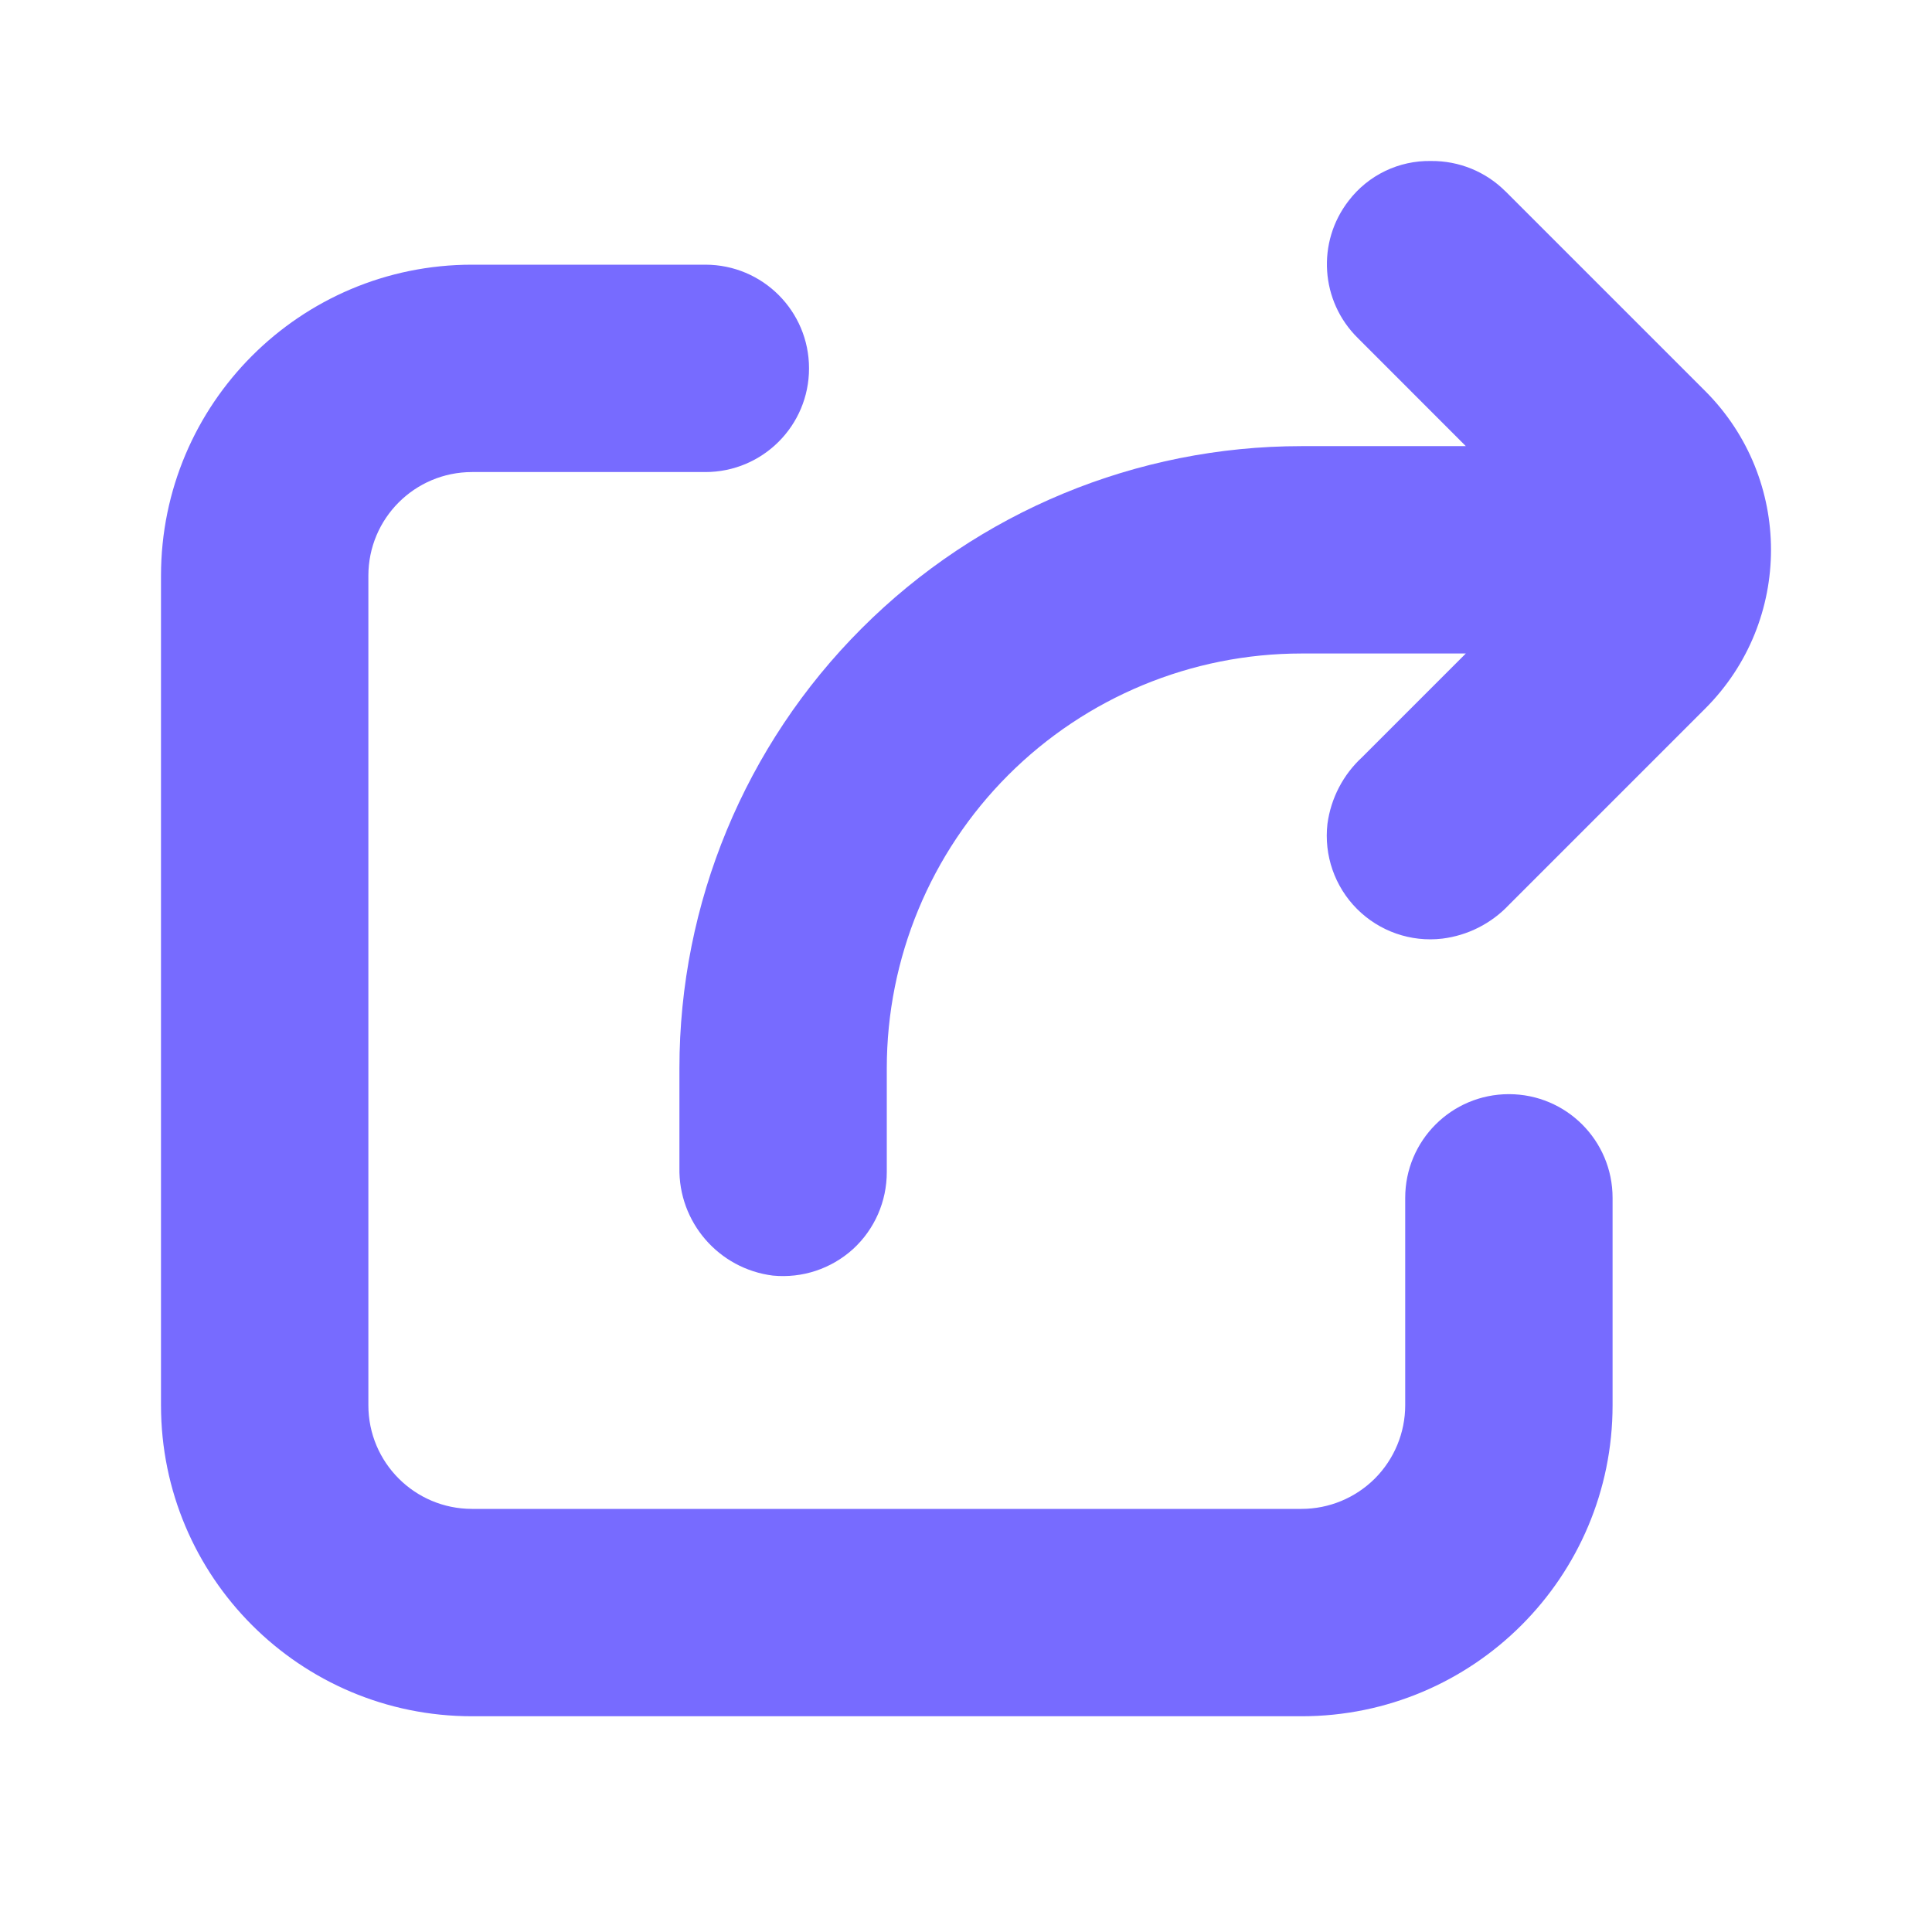 <svg width="24" height="24" viewBox="0 0 24 24" fill="none" xmlns="http://www.w3.org/2000/svg">
<path d="M8.762 3.288H5.864C3.729 3.288 2 5.018 2 7.152V17.456C2 19.591 3.729 21.32 5.864 21.32H16.168C18.302 21.32 20.032 19.591 20.032 17.456V14.88C20.032 14.168 19.456 13.592 18.744 13.592C18.032 13.592 17.456 14.168 17.456 14.88V17.456C17.456 17.798 17.32 18.125 17.079 18.367C16.837 18.608 16.51 18.744 16.168 18.744H5.864C5.152 18.744 4.576 18.168 4.576 17.456V7.152C4.576 6.44 5.152 5.864 5.864 5.864H8.762C9.474 5.864 10.05 5.288 10.05 4.576C10.05 3.864 9.474 3.288 8.762 3.288V3.288Z" fill="#776BFF"/>
<path d="M8.44 13.27V14.503C8.426 15.182 8.928 15.762 9.602 15.846C9.966 15.881 10.325 15.762 10.596 15.517C10.865 15.271 11.017 14.923 11.016 14.558V13.27C11.016 11.904 11.559 10.594 12.525 9.628C13.491 8.662 14.802 8.118 16.168 8.118H18.209L16.921 9.406C16.685 9.623 16.533 9.916 16.49 10.234C16.445 10.624 16.58 11.014 16.858 11.292C17.136 11.57 17.526 11.706 17.916 11.66C18.232 11.621 18.525 11.473 18.744 11.241L21.184 8.801C22.272 7.712 22.272 5.949 21.184 4.859L18.701 2.376L18.702 2.378C18.457 2.132 18.124 1.997 17.778 2C17.378 1.992 16.997 2.175 16.754 2.493C16.354 3.008 16.402 3.741 16.867 4.199L18.209 5.542H16.168C14.119 5.542 12.153 6.356 10.704 7.806C9.254 9.255 8.44 11.221 8.44 13.27L8.44 13.27Z" fill="#776BFF"/>
</svg>
